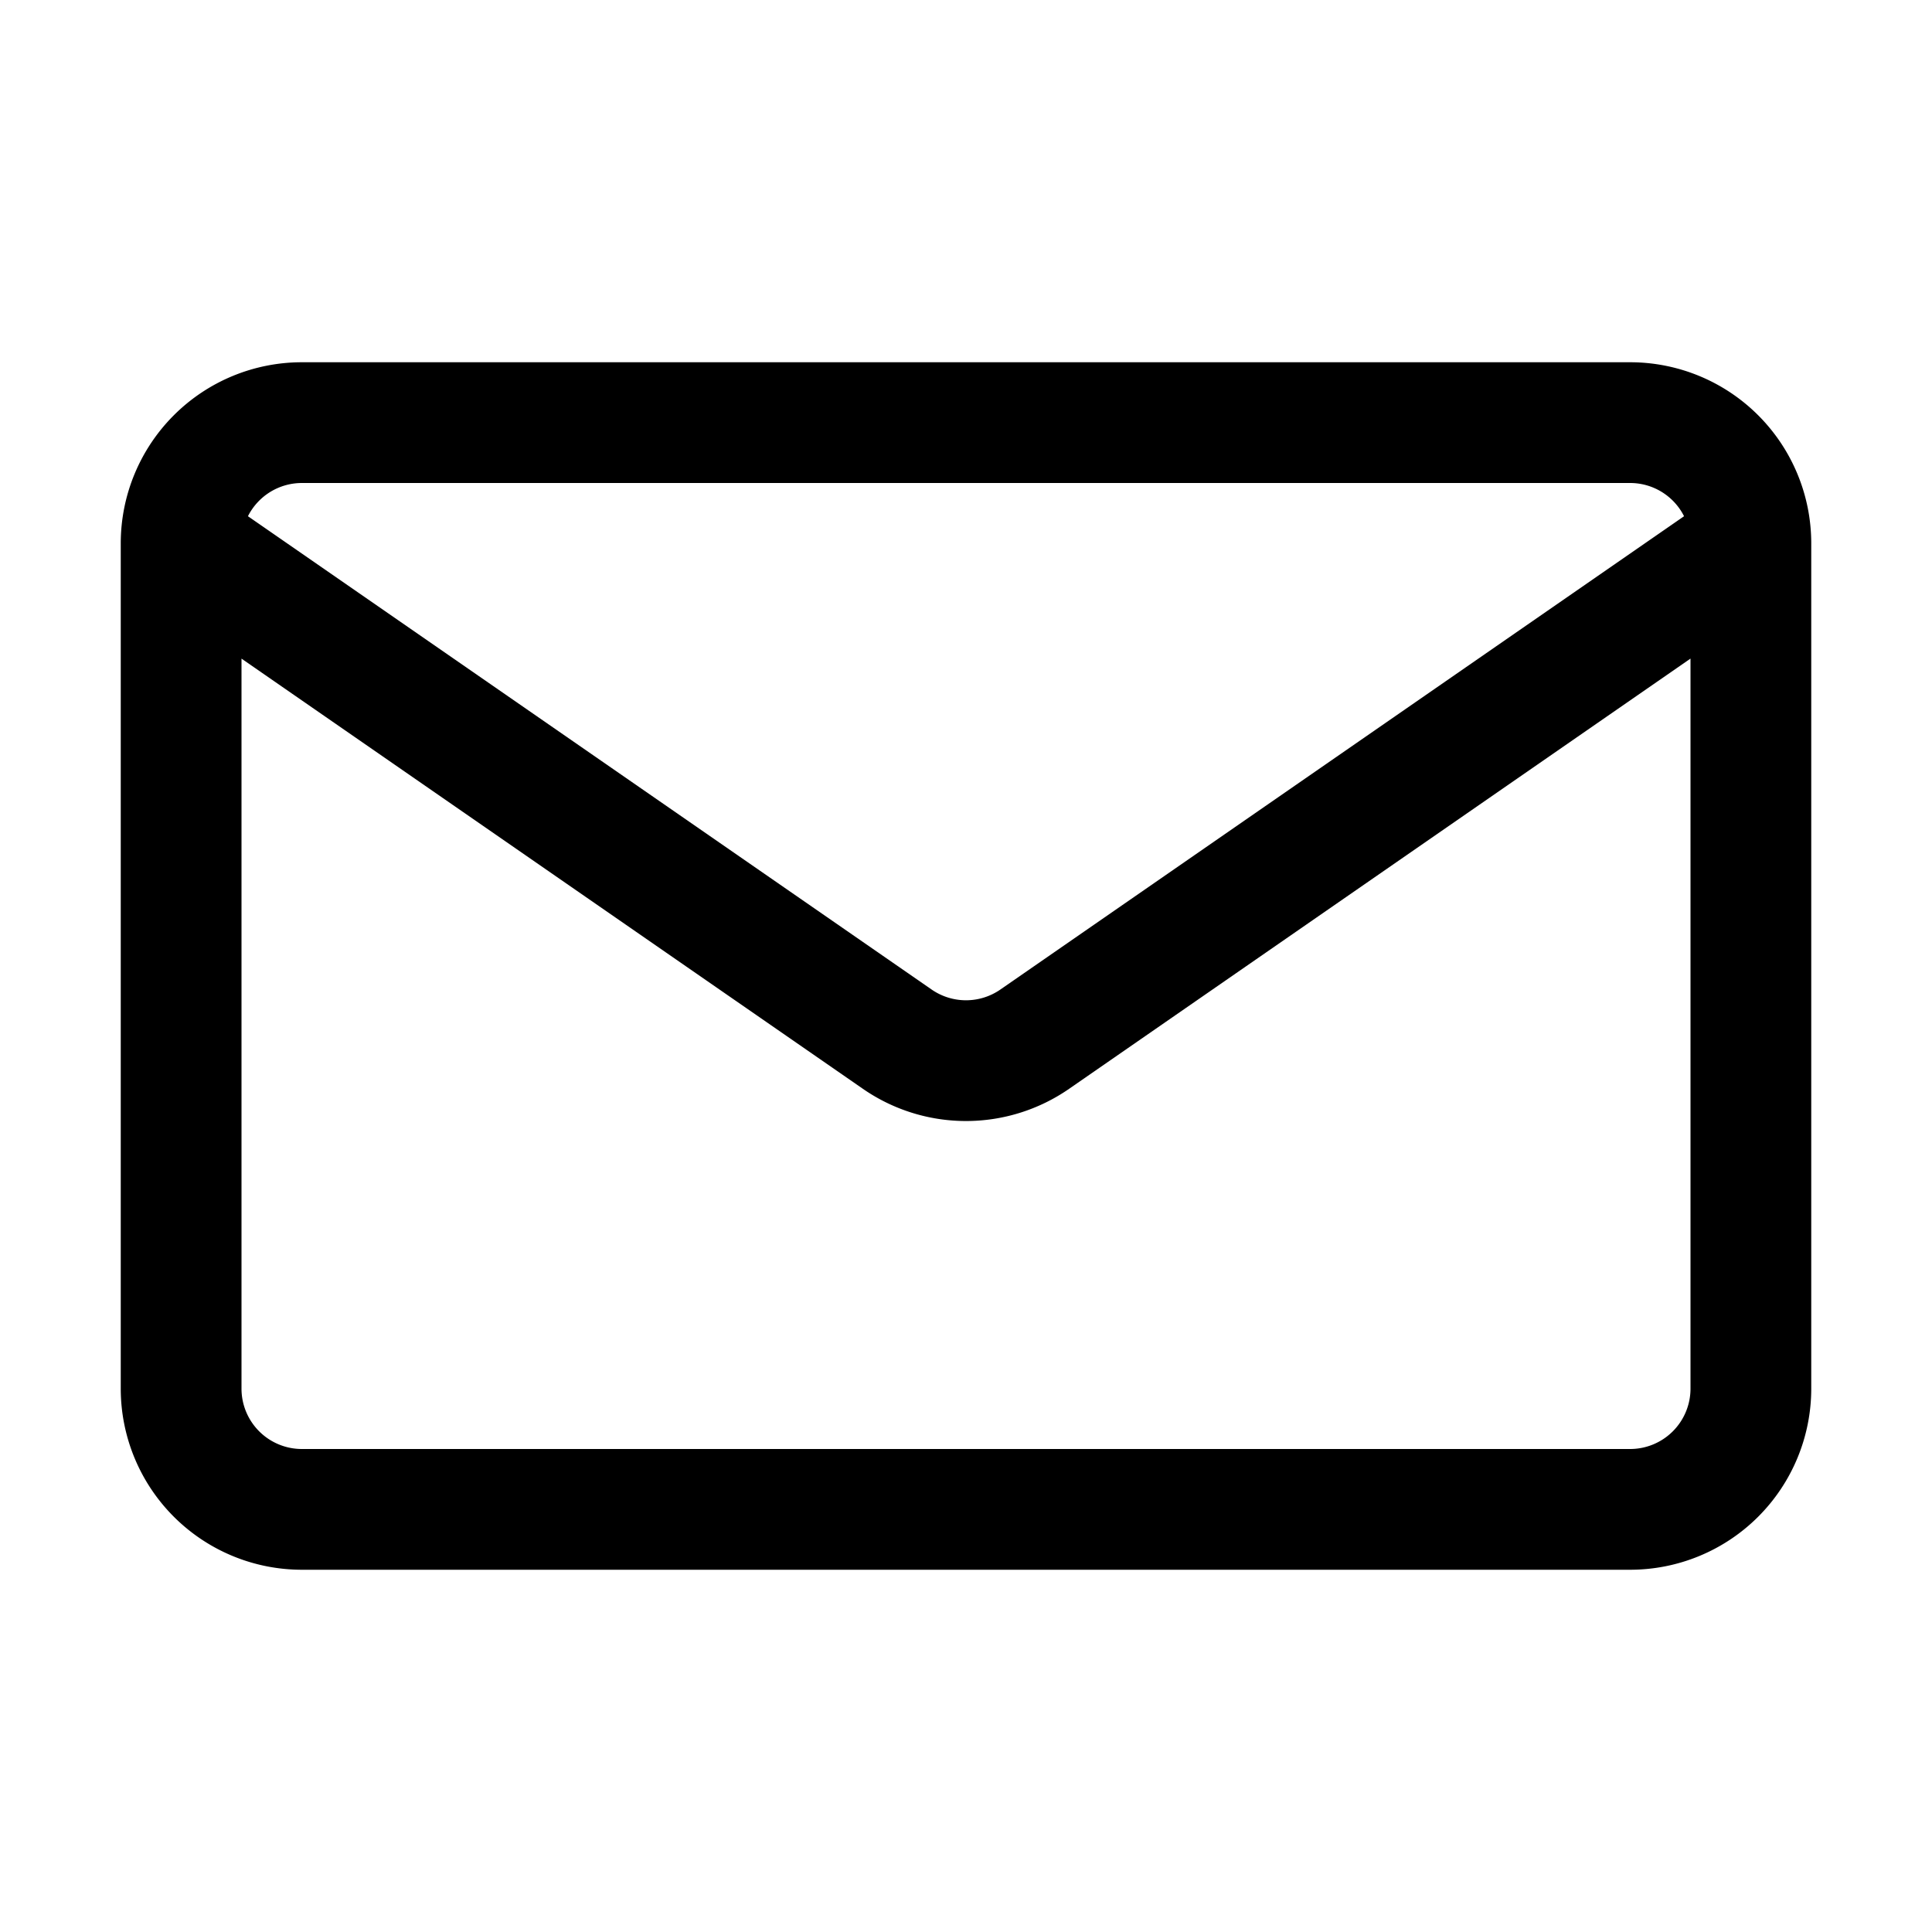 <svg xmlns="http://www.w3.org/2000/svg" xmlns:xlink="http://www.w3.org/1999/xlink" aria-hidden="true" role="img" class="iconify iconify--quill" width="1em" height="1em" preserveAspectRatio="xMidYMid meet" viewBox="0 0 32 32" data-icon="quill:mail"><path fill="currentColor" d="m14.862 17.212l-.57.822l.57-.822Zm2.276 0l.57.822l-.57-.822ZM5 8h22V6H5v2Zm23 1v14h2V9h-2Zm-1 15H5v2h22v-2ZM4 23V9H2v14h2Zm1 1a1 1 0 0 1-1-1H2a3 3 0 0 0 3 3v-2Zm23-1a1 1 0 0 1-1 1v2a3 3 0 0 0 3-3h-2ZM27 8a1 1 0 0 1 1 1h2a3 3 0 0 0-3-3v2ZM5 6a3 3 0 0 0-3 3h2a1 1 0 0 1 1-1V6ZM2.43 9.822l11.862 8.212l1.139-1.644L3.569 8.178L2.431 9.822Zm15.278 8.212l11.861-8.212l-1.138-1.644l-11.862 8.212l1.139 1.644Zm-3.416 0a3 3 0 0 0 3.416 0l-1.139-1.644a1 1 0 0 1-1.138 0l-1.139 1.644Z"></path></svg>